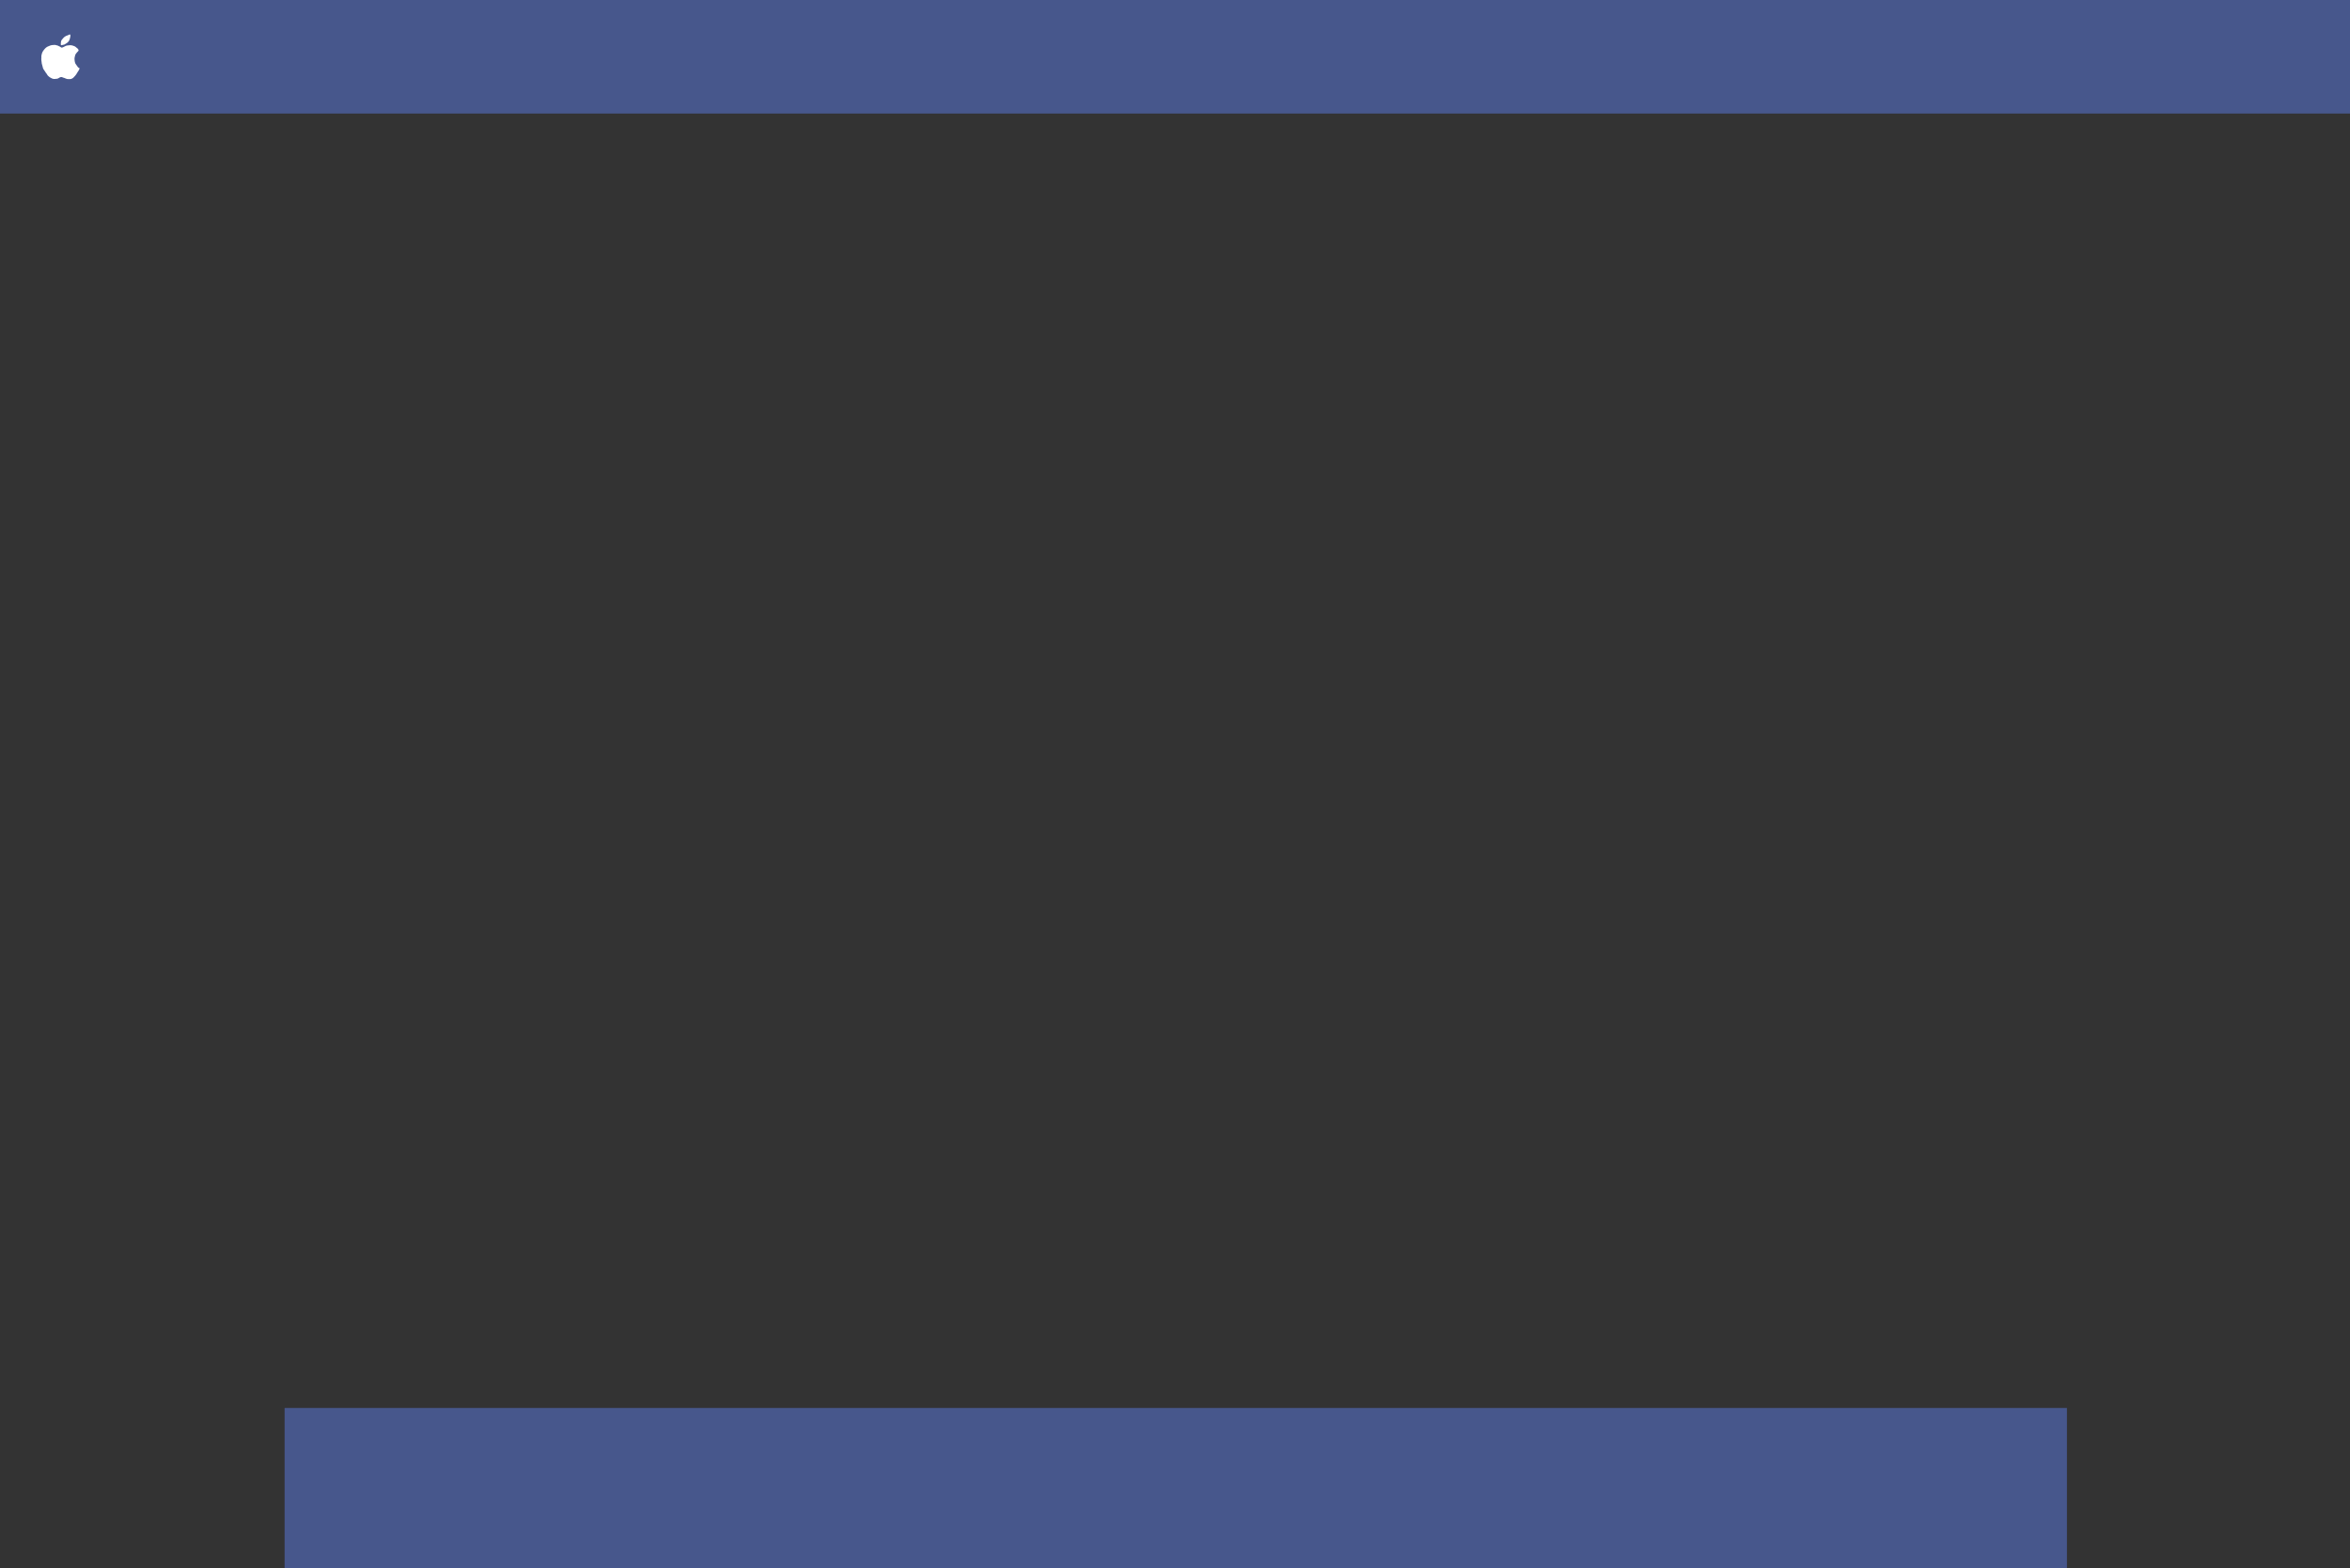 <svg xmlns="http://www.w3.org/2000/svg" viewBox="0 0 1511 1008.25"><rect x="0" y="0" width="1511" height="1008.25" fill="#333333" stroke="none"/><defs><style>.cls-1{fill:#47578c;}.cls-2{fill:#fff;}</style></defs><title>Asset 57</title><g id="Layer_2" data-name="Layer 2"><g id="ARTBOARD_2" data-name="ARTBOARD 2"><rect class="cls-1" width="1511" height="73"/><path class="cls-2" d="M44.59,22.27c-.23.09-.47.16-.71.26l.11,0-.17.07.07,0-.08,0h0l-.21.09-.24.07a3.78,3.78,0,0,0-.5.22l.12-.06-.07,0h0l-.12.05h0a2.91,2.91,0,0,0-.35.18c-.13.07-.28.13-.41.21a7.56,7.56,0,0,0-.79.57,3.64,3.64,0,0,0-.55.56,8.41,8.41,0,0,0-.72.86l0,0-.09.12a.21.21,0,0,0,0-.06c-.12.18-.25.35-.36.54a2.16,2.16,0,0,0-.25.67l-.12.64c0,.16,0,.31,0,.48h0v.1l-.06.37c0,.13,0,.26,0,.4a.42.42,0,0,0,.4.41l.13.05h0a.57.57,0,0,0,.54-.15l0-.05,0,0,0,0,.28,0,.26-.11.11,0,.12,0a1.46,1.46,0,0,0,.41-.11,2.57,2.57,0,0,0,.49-.27l.39-.26c.15-.1.33-.18.49-.27a4.85,4.85,0,0,0,.48-.35,4.14,4.14,0,0,0,.46-.39c.13-.13.25-.27.37-.41s.23-.31.34-.47a4.07,4.07,0,0,0,.31-.67,3.4,3.4,0,0,0,.24-.7c.05-.22.11-.44.16-.66a7.1,7.1,0,0,0,.17-.92V23s0,.06,0,.08a1.76,1.76,0,0,0,0-.31.9.9,0,0,0,0-.23v0a.45.45,0,0,0-.33-.38h-.13a.69.69,0,0,0-.34.09Zm-.92.37-.05,0,.05,0Zm.9.07v.05h0s0,0,0-.05Zm0,0v0h0v0Zm0,0v0Zm0,0h0Zm0,0Zm-.06.47s0,.06,0,.09l0,0,.07,0ZM41.17,27.6l-.07,0-.07,0h0l0-.05h.14Zm0,0,0,0,0,0Zm-.24,1,0,0h0l0,0Zm0,0h0Zm-.61.1,0,0,0,0Zm5.1-5.61h0v0ZM42.79,23a.2.2,0,0,0,.08,0,.2.2,0,0,1-.08,0Zm1-.41Z"/><path class="cls-2" d="M35.13,28.9h-.2c-.33,0-.64,0-1,.06l-.23,0a7,7,0,0,0-1,.19,5.42,5.42,0,0,0-.85.31l-.38.15-.34.14-.2.08a5.19,5.19,0,0,0-.79.41,7.71,7.71,0,0,0-.71.53,8.65,8.65,0,0,0-1.14,1.25,8.81,8.81,0,0,0-1,1.5,7.28,7.28,0,0,0-.45,1.34l-.07.26a6.8,6.8,0,0,0-.17.9,5.44,5.44,0,0,0,0,.57l0,.39,0,.21a7.31,7.31,0,0,0,0,1.55,6.63,6.63,0,0,0,.11.76l0,.18c0,.13.06.25.08.38l0,.21c0,.23.06.45.1.68a6.06,6.06,0,0,0,.16.61l.07.23c.08.3.16.59.23.89l.11.42.12.41a3.18,3.18,0,0,0,.36.93c.1.16.22.33.33.49l.24.36.25.37c.22.33.45.65.64,1a4.43,4.43,0,0,0,.49.65l.16.19a3.58,3.58,0,0,1,.25.42l.09.18a3.49,3.49,0,0,0,.7.81l.13.12.27.25c.31.24.62.46,1,.68a1.67,1.67,0,0,0,.23.12,5.2,5.2,0,0,1,.51.27,3.21,3.21,0,0,0,.86.31,3.55,3.55,0,0,0,.77.12h0a5.67,5.67,0,0,0,1-.1h0l.18,0,.25,0a4.62,4.62,0,0,0,.63-.11,2.84,2.84,0,0,0,.64-.27l.29-.17a5.76,5.76,0,0,1,.69-.38,3.74,3.74,0,0,1,.54-.17l.34,0h.2l.2,0a2.15,2.15,0,0,1,.27.1l.17.08a3.77,3.77,0,0,0,.64.23,5.76,5.76,0,0,1,.59.18l.59.26a2.59,2.59,0,0,1,.35.12l.42.16a3,3,0,0,0,.66.12,2.75,2.75,0,0,0,.4,0h0a3.34,3.34,0,0,0,.5,0l.24,0,.24,0H45a1.15,1.15,0,0,0,.3,0l.36-.06a1.48,1.48,0,0,0,.27-.1,5.33,5.33,0,0,0,.62-.29,1.91,1.91,0,0,0,.51-.37,5.1,5.1,0,0,0,.44-.41l.21-.23.14-.15.15-.18.16-.17a8.1,8.1,0,0,0,.7-.85c.22-.31.43-.63.63-1l.33-.53.22-.34c.13-.21.26-.41.4-.61a4,4,0,0,0,.49-.89c.13-.31.29-.71,0-1a.54.54,0,0,0-.39-.16.94.94,0,0,1-.45-.31l-.22-.34-.19-.27a1.64,1.64,0,0,0-.14-.22,5.66,5.66,0,0,0-.43-.54L49,41.6l-.14-.16a1.94,1.94,0,0,1-.15-.24,2.4,2.4,0,0,1-.21-.38l0,.18h0l-.13-.4c0-.14-.1-.28-.14-.43l-.07-.28-.06-.24L48,39.08c0-.24,0-.4-.06-.56l0-.36a3.53,3.53,0,0,1,0-.86,7.6,7.6,0,0,1,.19-.95l.06-.25c.08-.31.16-.62.26-.93l.16-.27a1.71,1.71,0,0,0,.13-.23,2.53,2.53,0,0,1,.13-.22l.31-.36.36-.42a3.27,3.27,0,0,1,.3-.35,1.09,1.09,0,0,0,.25-.2A1.77,1.77,0,0,0,50.2,33l.09-.17h0a.87.87,0,0,0,.24-.53.69.69,0,0,0-.13-.38,1.62,1.62,0,0,1-.1-.18l-.1-.15a3.35,3.35,0,0,0-.95-.89L49,30.48l-.17-.14-.21-.18a2.64,2.64,0,0,0-.58-.37l-.49-.19-.22-.09-.59-.2a6.19,6.19,0,0,0-1.43-.24h-.2a6.73,6.73,0,0,0-1.1.12l-.27,0a7.29,7.29,0,0,0-1.15.21,3.61,3.61,0,0,0-.61.26c-.25.12-.38.18-.5.25a1.59,1.59,0,0,1-.29.15l-.19.09-.19.09-.26.12-.18.08a3.6,3.6,0,0,1-.47.15l-.34,0a.71.71,0,0,0-.21,0,.27.27,0,0,0-.11-.14c-.16-.11-.32-.22-.49-.32a3.67,3.67,0,0,0-.89-.44l-.19-.11-.27-.15-.23-.1a2.85,2.85,0,0,0-.36-.11,5.36,5.36,0,0,1-.64-.16L36,29c-.22-.05-.43-.1-.64-.13Z"/><rect class="cls-1" x="183" y="905.25" width="1146" height="103"/></g></g></svg>